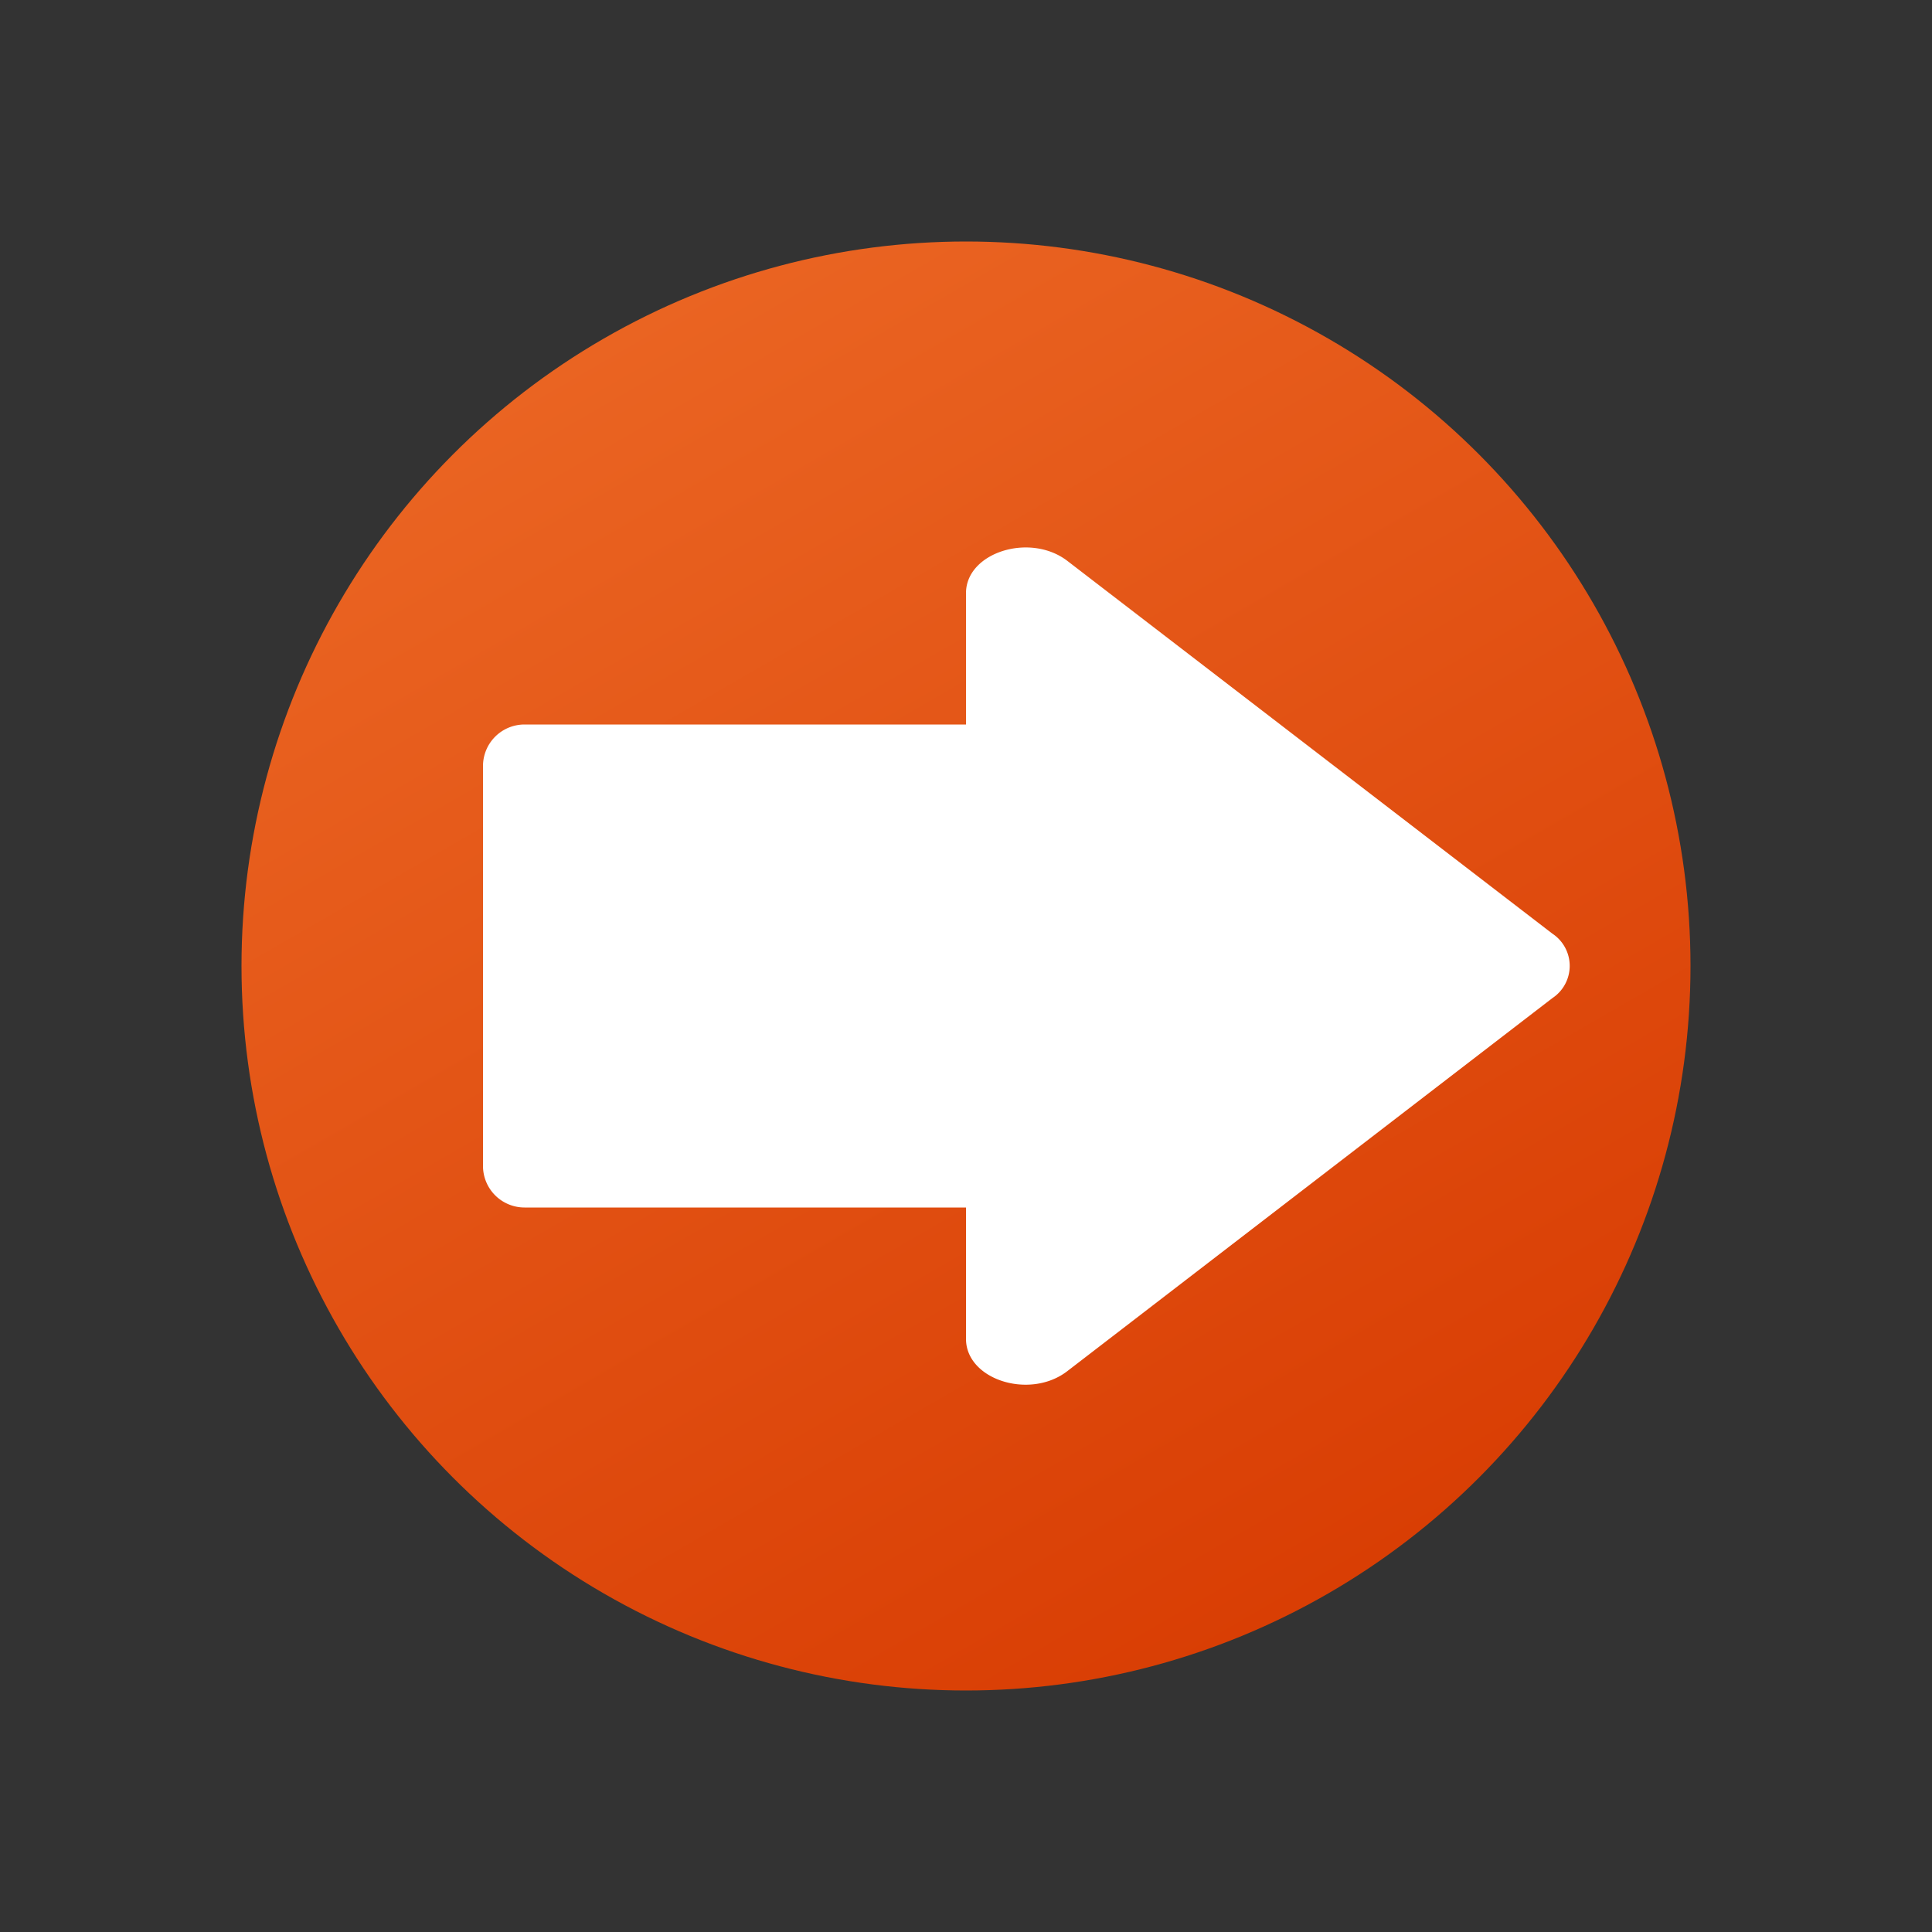<svg height="8px" width="8px" id="Camada_1" data-name="Camada 1" xmlns="http://www.w3.org/2000/svg" xmlns:xlink="http://www.w3.org/1999/xlink" viewBox="0 0 8 8"><rect x="0" y="0" width="8" height="8" fill="#333333" stroke="none"/><defs><style>.cls-1{fill:url(#Gradiente_sem_nome_7);}.cls-2{fill:#fff;}</style><linearGradient id="Gradiente_sem_nome_7" x1="5.5" y1="1.401" x2="2.5" y2="6.598" gradientTransform="matrix(-1, 0, 0, 1, 8, 0)" gradientUnits="userSpaceOnUse"><stop offset="0" stop-color="#ea6422"/><stop offset="1" stop-color="#d93e04"/></linearGradient></defs><circle class="cls-1" cx="4" cy="4" r="3"/><path class="cls-2" d="M2.172,3H4V2.456c0-.168.264-.252.419-.134l2.009,1.544a.16.16,0,0,1,0,.267L4.419,5.678C4.264,5.797,4,5.713,4,5.544V5H2.172A.172.172,0,0,1,2,4.828V3.172A.172.172,0,0,1,2.172,3Z"/></svg>